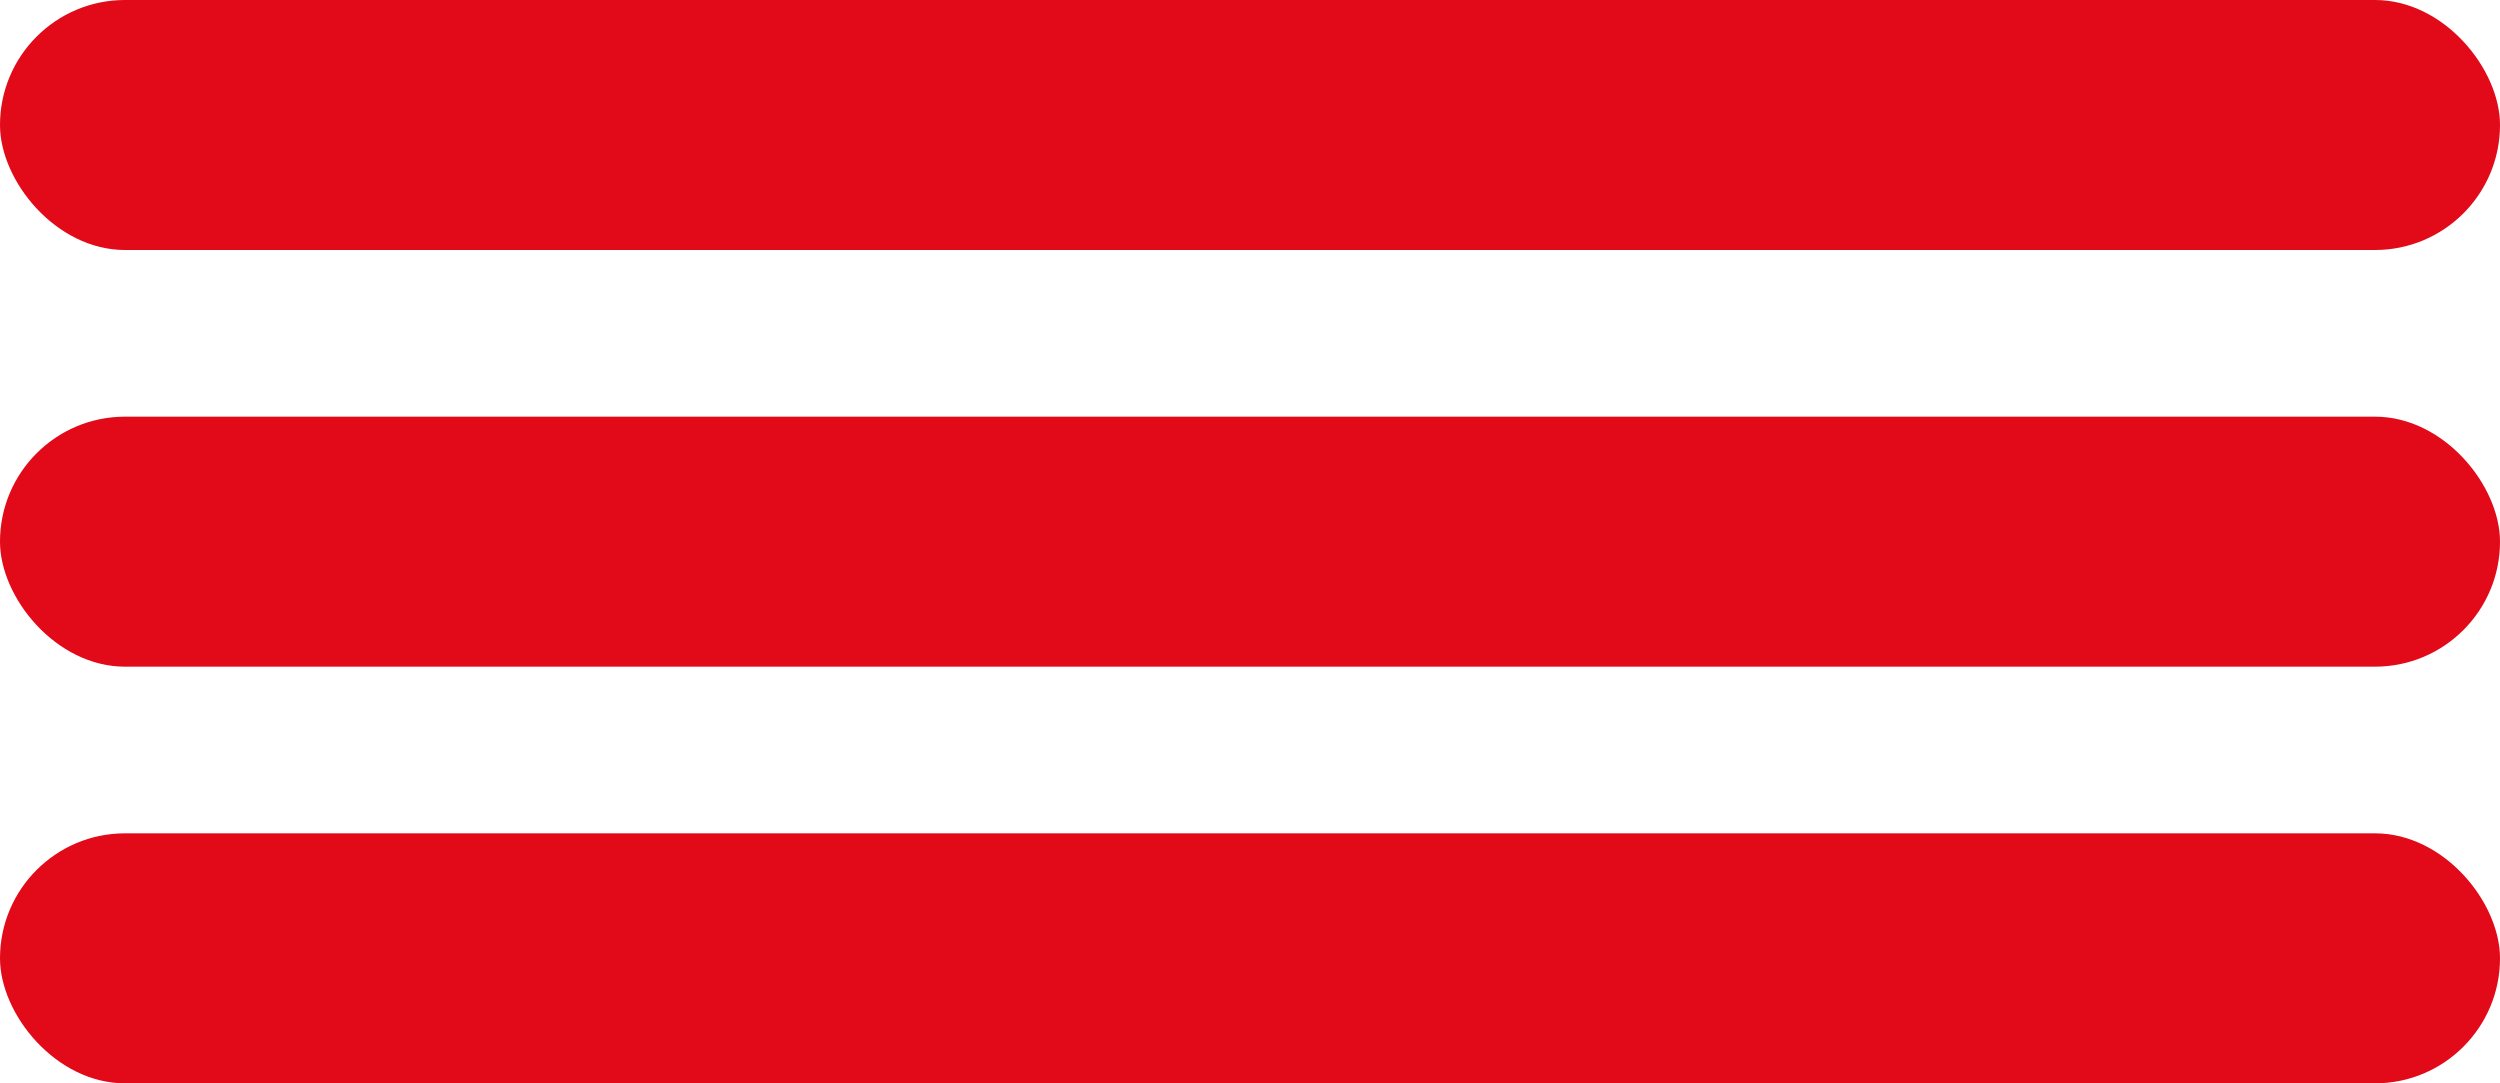 <svg width="30" height="13" viewBox="0 0 30 13" fill="none" xmlns="http://www.w3.org/2000/svg">
<rect y="5" width="30" height="3" rx="1.5" fill="#E20918"/>
<rect width="30" height="3" rx="1.5" fill="#E20918"/>
<rect y="10" width="30" height="3" rx="1.5" fill="#E20918"/>
</svg>
